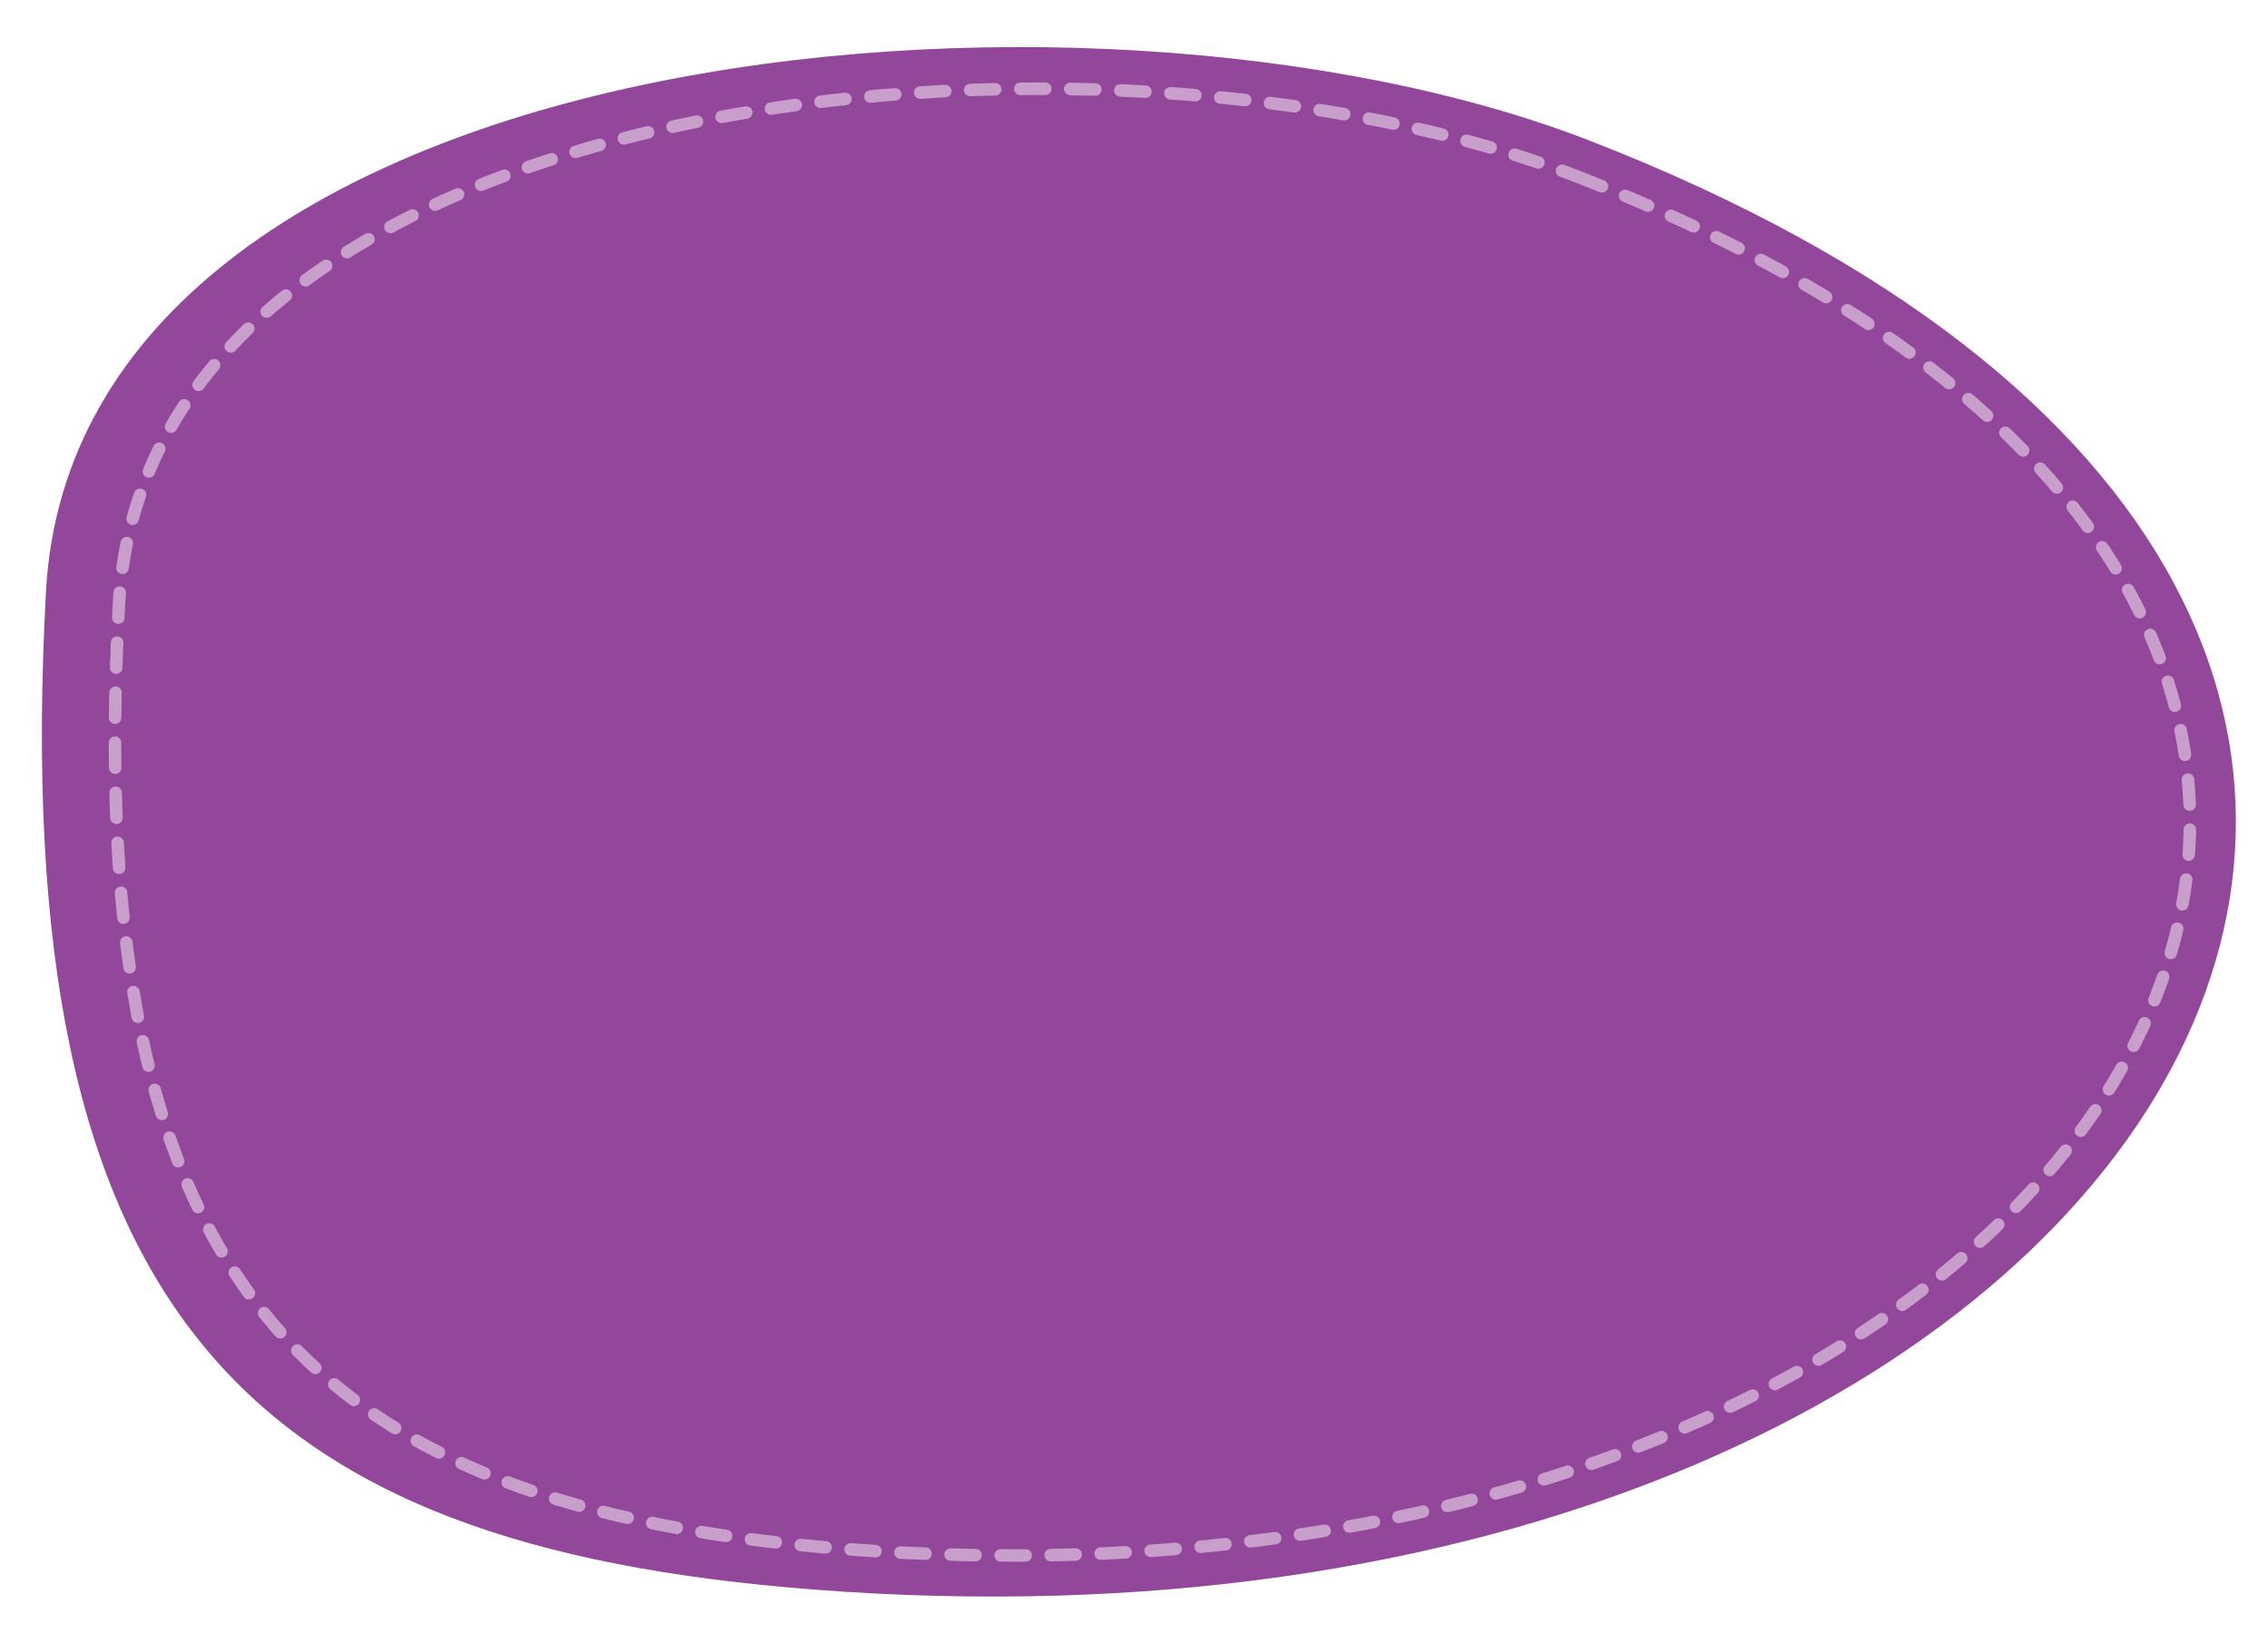 <?xml version="1.0" encoding="utf-8"?>
<!-- Generator: Adobe Illustrator 19.0.0, SVG Export Plug-In . SVG Version: 6.00 Build 0)  -->
<svg version="1.1" id="Layer_1" xmlns="http://www.w3.org/2000/svg" xmlns:xlink="http://www.w3.org/1999/xlink" x="0px" y="0px"
	 viewBox="0 0 167.8 120.8" style="enable-background:new 0 0 167.8 120.8;" xml:space="preserve">
<style type="text/css">
	.st0{fill:#93479B;}
	
		.st1{fill:none;stroke:#C89FCA;stroke-width:0.926;stroke-linecap:round;stroke-linejoin:round;stroke-miterlimit:10;stroke-dasharray:1.852,1.852;}
</style>
<path id="XMLID_33_" class="st0" d="M117.6,10.4c90.6,35.2,41.8,114.9-57.4,107.2C18.5,114.4,0.5,97.4,3.4,43.8
	C5.6,2.9,80.3-4.1,117.6,10.4z"/>
<path id="XMLID_2_" class="st1" d="M61.5,114.6"/>
<path id="XMLID_1_" class="st1" d="M115.8,13.1"/>
<path id="XMLID_31_" class="st1" d="M116.8,13.1c85.7,33.3,39.5,108.7-54.3,101.5C23.1,111.5,6,95.4,8.8,44.7
	C10.9,6,81.5-0.6,116.8,13.1z"/>
</svg>
